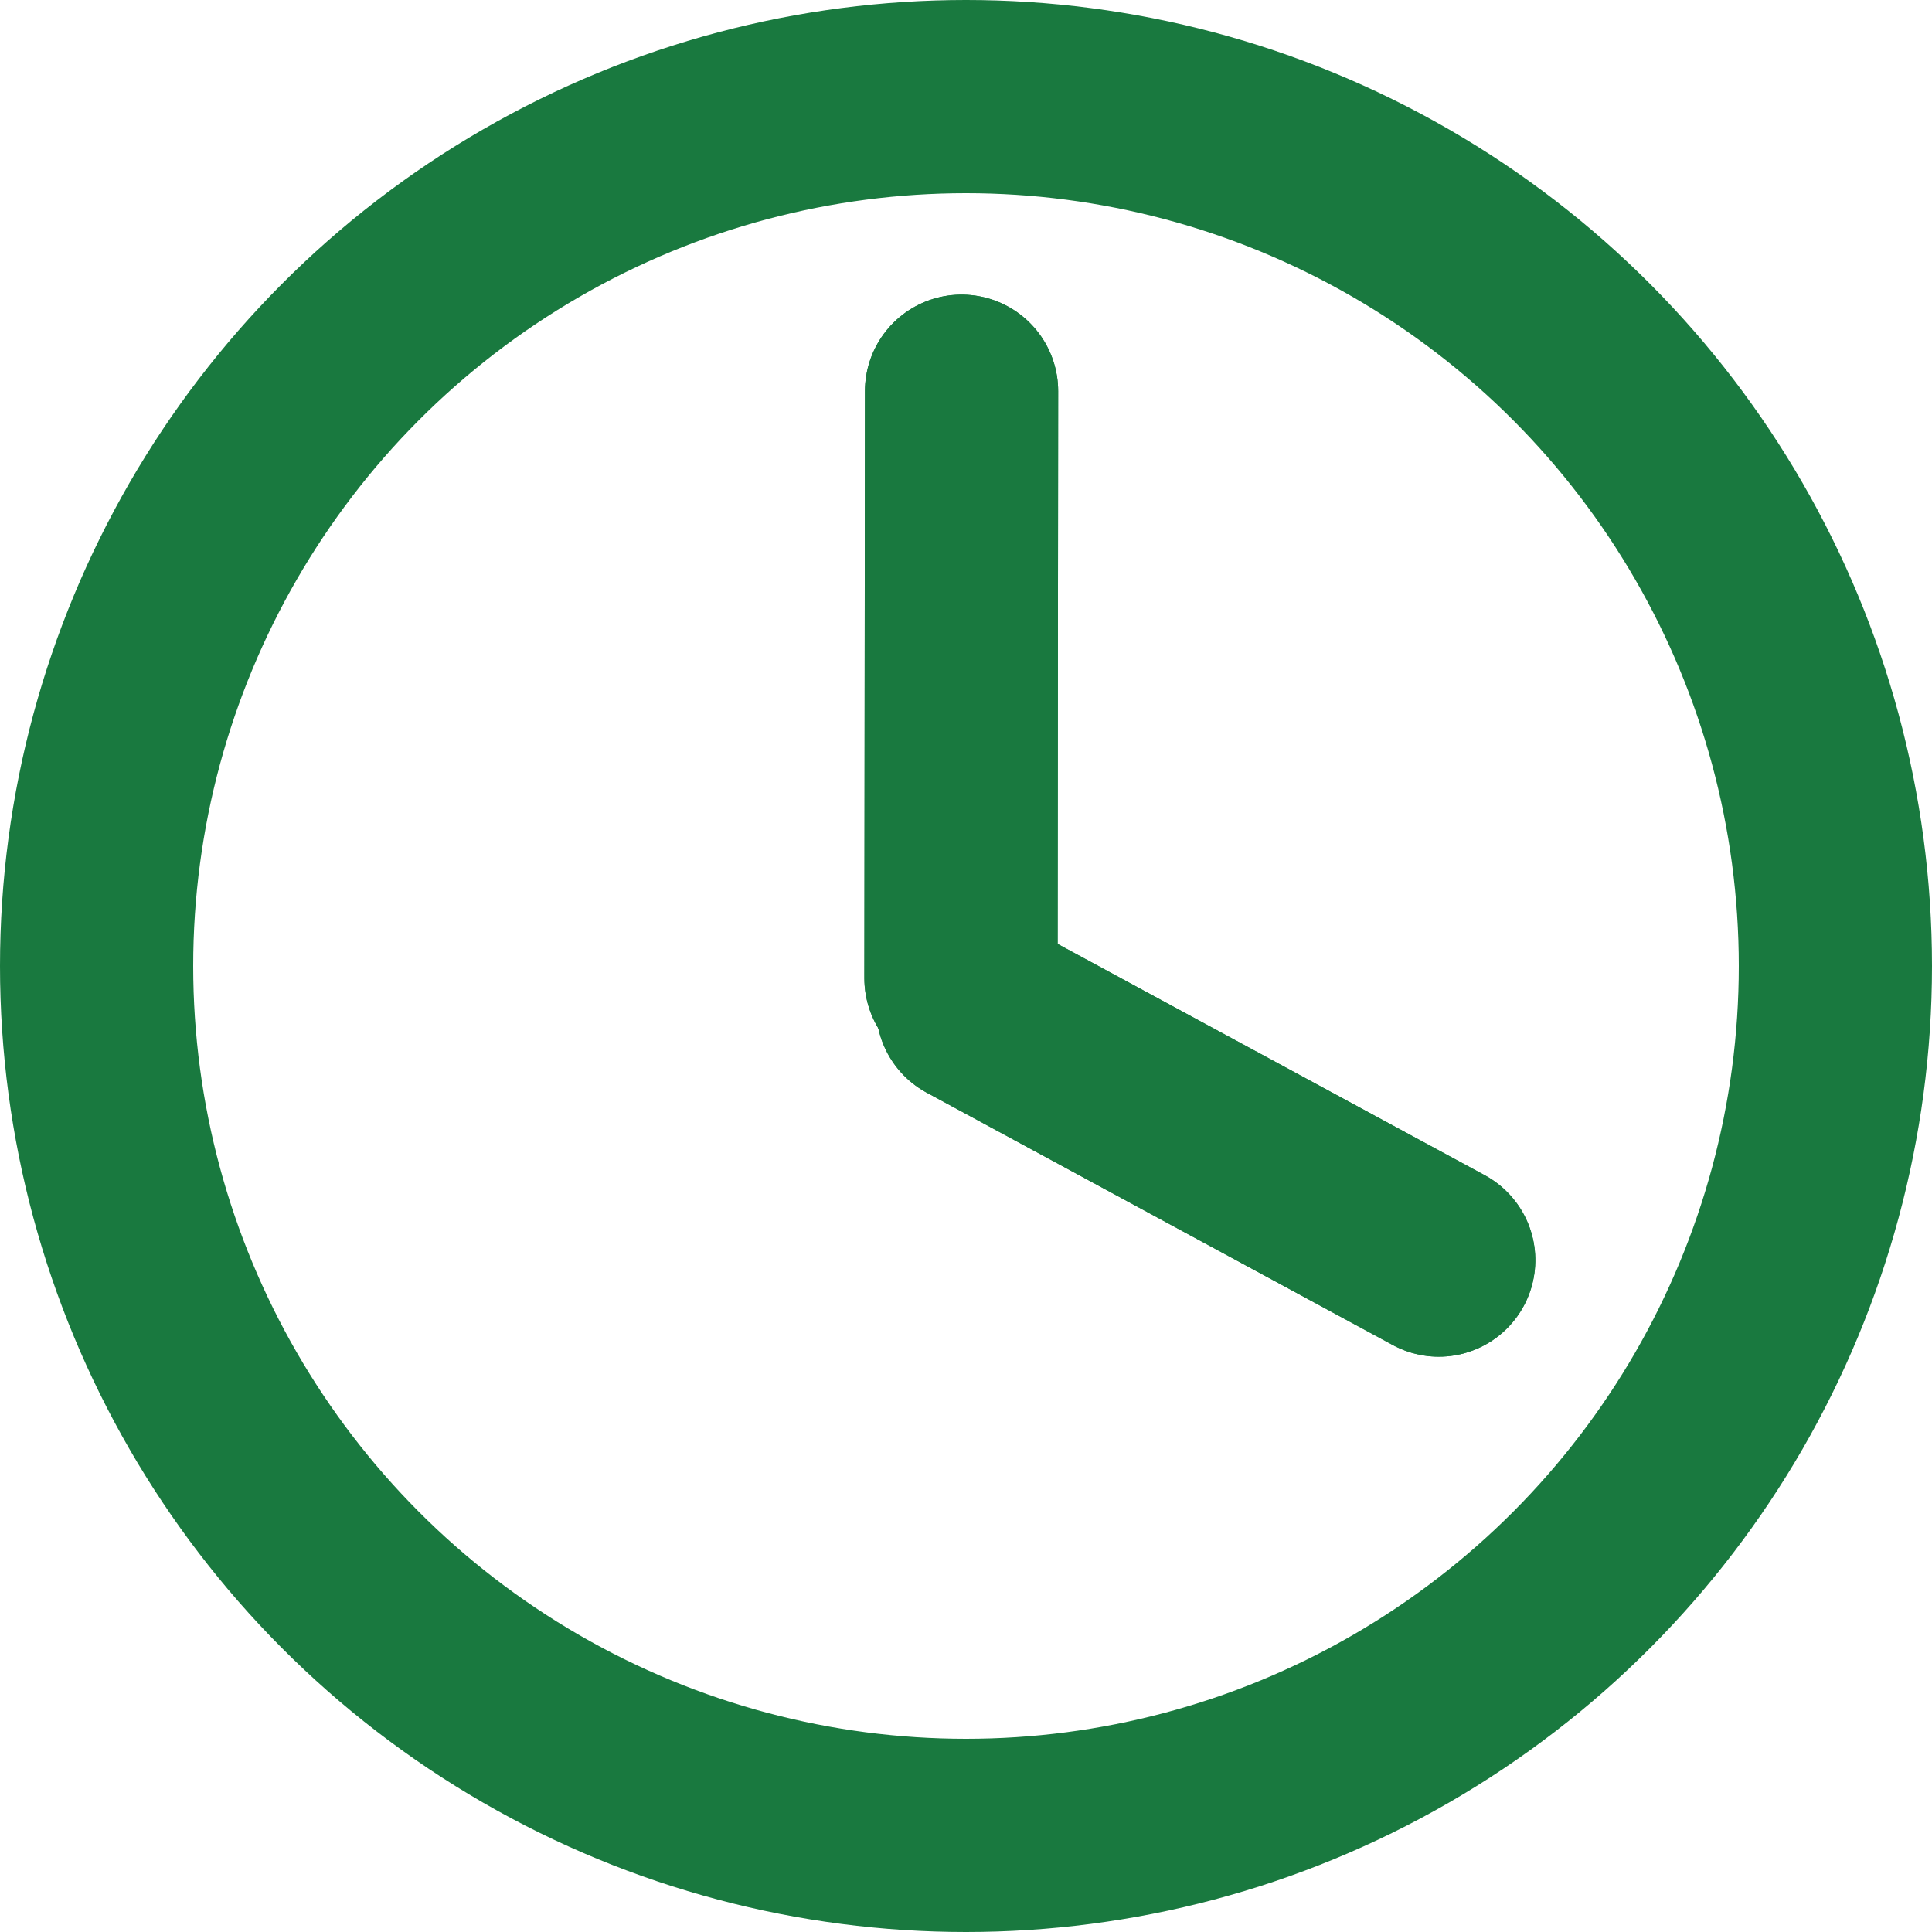 <svg width="20" height="20" viewBox="0 0 20 20" fill="none" xmlns="http://www.w3.org/2000/svg">
<line x1="1" y1="-1" x2="6.489" y2="-1" transform="matrix(0.879 0.476 -0.476 0.879 8.714 10.835)" stroke="#19793F" stroke-width="2" stroke-linecap="round"/>
<line x1="1" y1="-1" x2="6.489" y2="-1" transform="matrix(0.879 0.476 -0.476 0.879 8.714 10.835)" stroke="#19793F" stroke-width="2" stroke-linecap="round"/>
<line x1="9.954" y1="4.05" x2="9.948" y2="10.127" stroke="#19793F" stroke-width="2" stroke-linecap="round"/>
<line x1="9.954" y1="4.05" x2="9.948" y2="10.127" stroke="#19793F" stroke-width="2" stroke-linecap="round"/>
<circle cx="10" cy="10" r="9" stroke="#19793F" stroke-width="2"/>
</svg>

